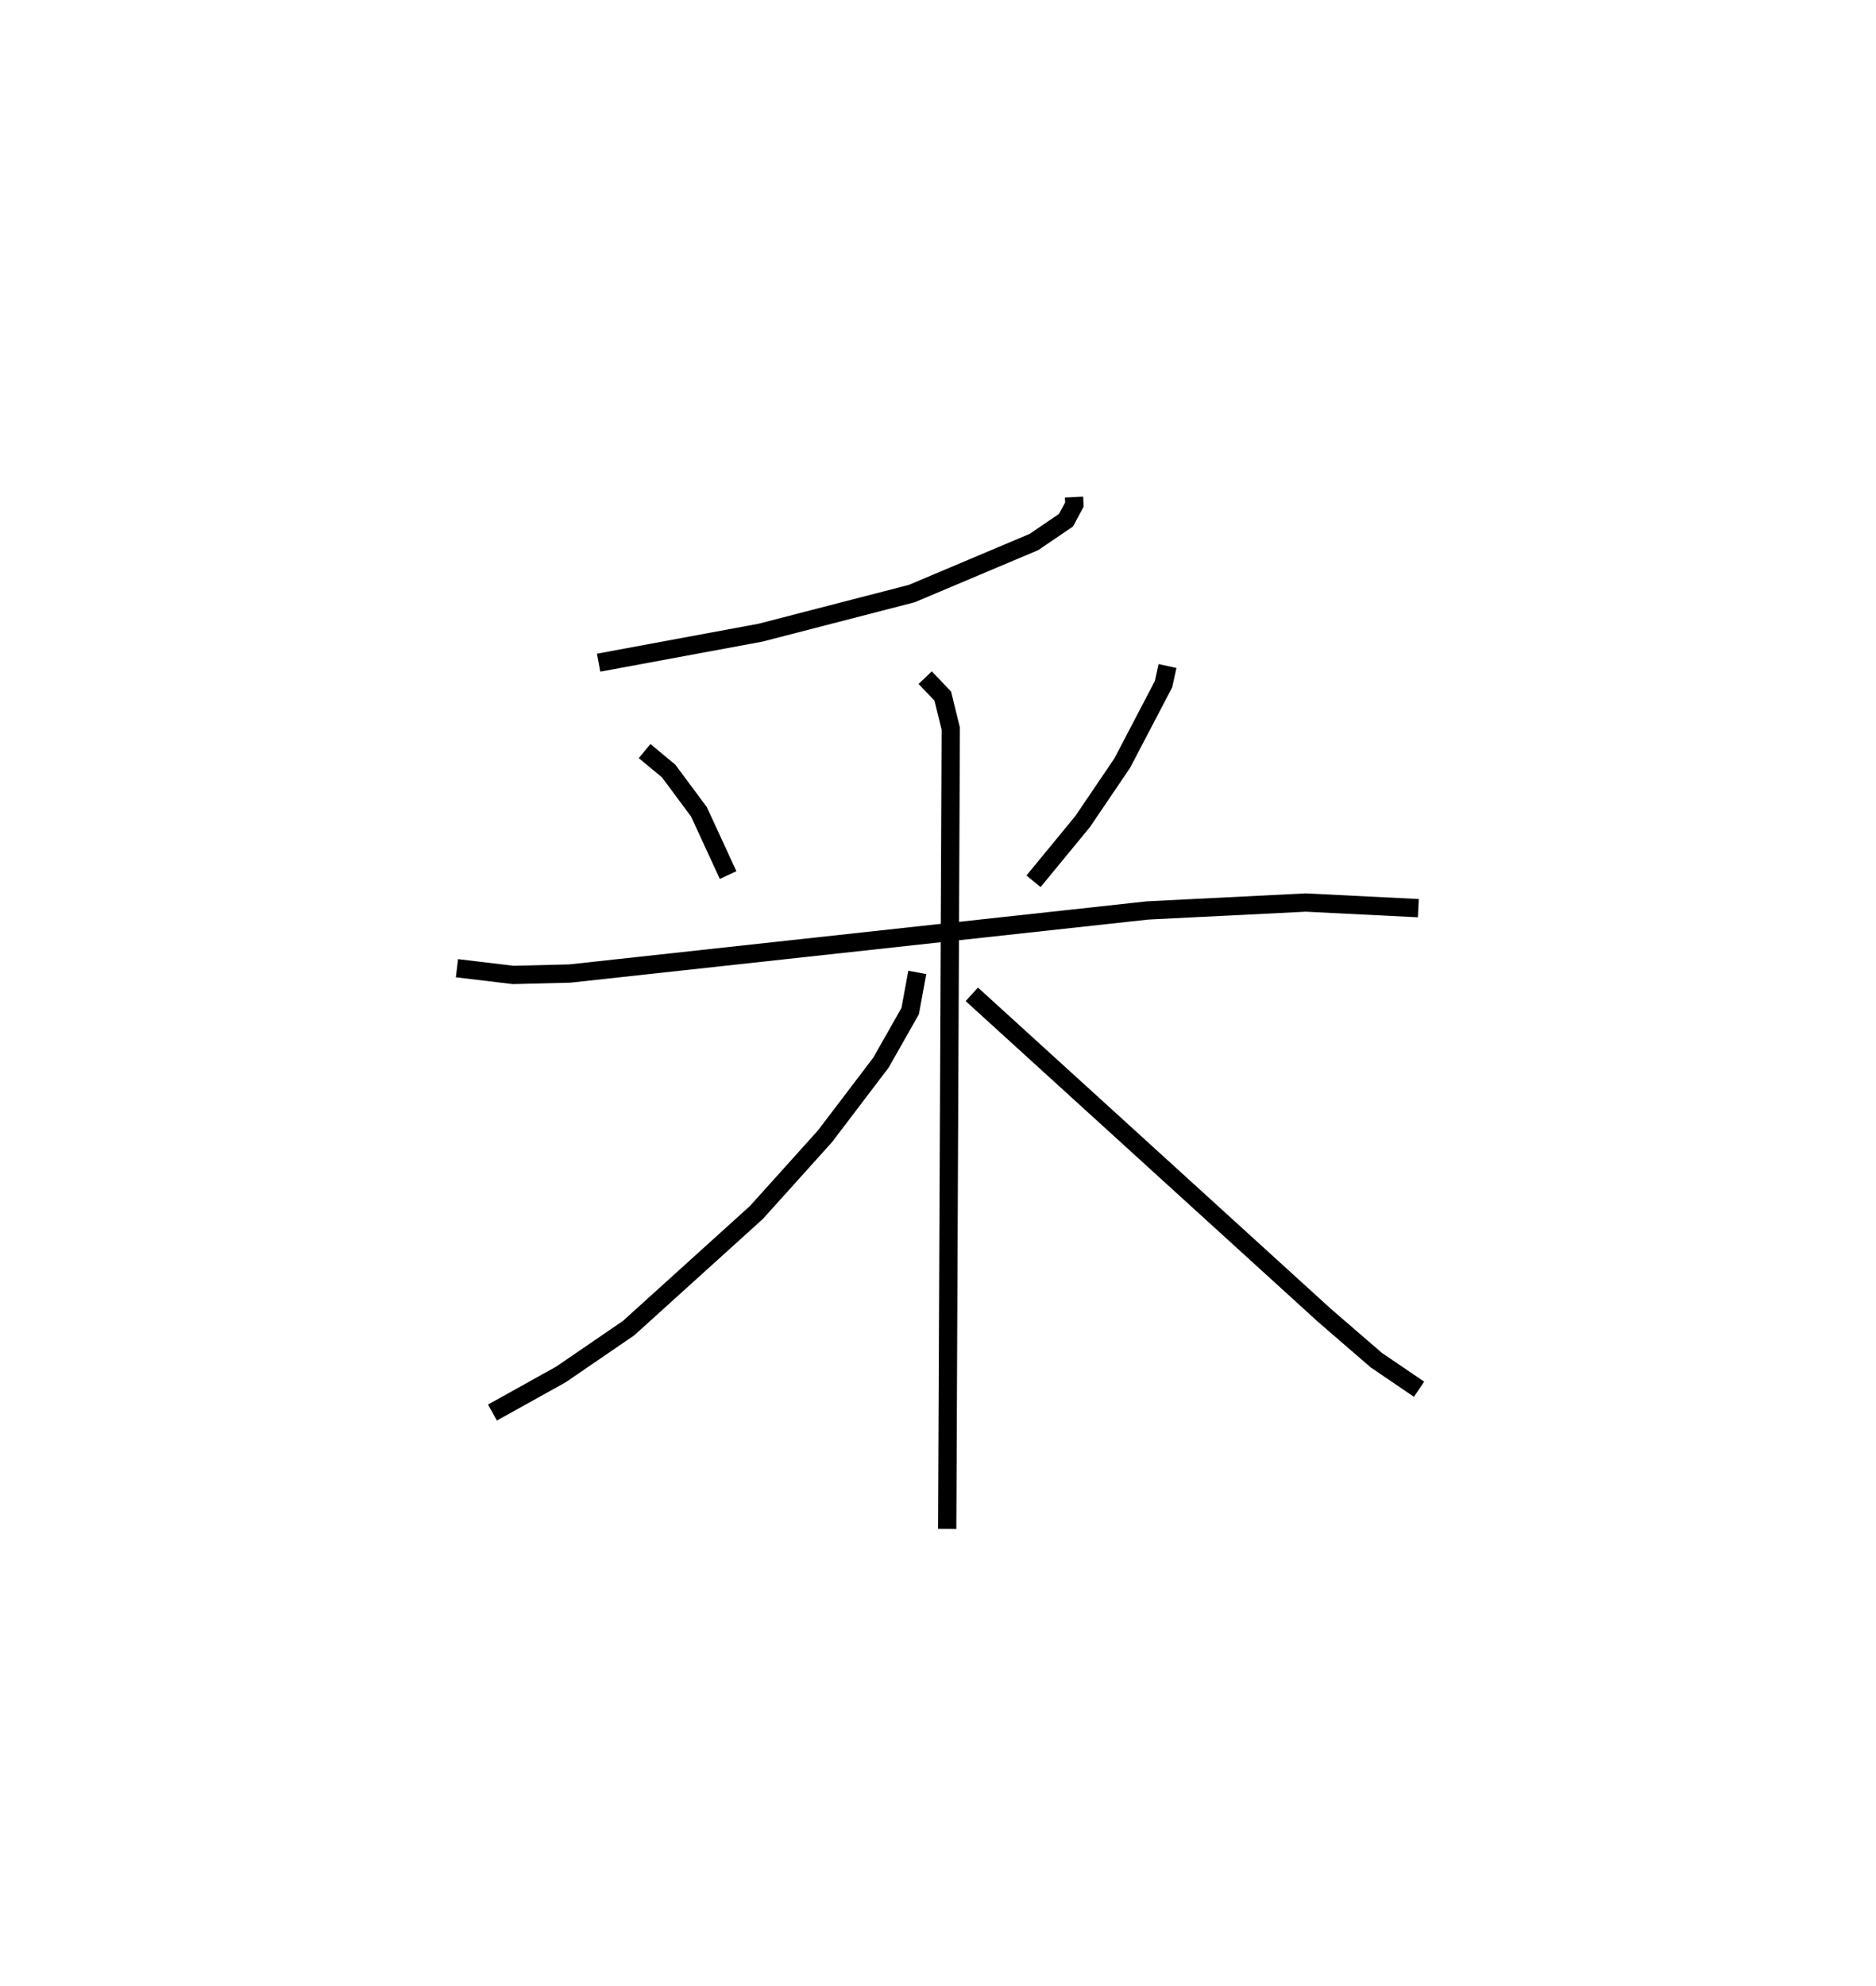 <?xml version="1.0" encoding="utf-8" ?>
<svg baseProfile="full" height="108.598" version="1.1" width="102.636" xmlns="http://www.w3.org/2000/svg" xmlns:ev="http://www.w3.org/2001/xml-events" xmlns:xlink="http://www.w3.org/1999/xlink"><defs /><rect fill="white" height="108.598" width="102.636" x="0" y="0" /><path d="M29.99,25 m0.0,0.0 m28.769,2.178 l0.021,0.409 -0.46,0.857 l-1.757,1.193 -6.68,2.818 l-8.281,2.139 -8.852,1.64 m2.516,4.833 l1.315,1.089 1.661,2.238 l1.593,3.453 m24.039,-11.43 l-0.218,0.992 -2.256,4.312 l-2.169,3.199 -2.687,3.266 m-31.544,4.753 l3.077,0.368 3.109,-0.078 l31.607,-3.449 8.646,-0.432 l6.158,0.308 m-26.98,-12.604 l0.962,1.009 0.437,1.78 l-0.195,43.757 m-1.636,-30.43 l-0.389,2.115 -1.598,2.817 l-3.062,4.027 -3.748,4.162 l-6.998,6.329 -3.7,2.532 l-3.749,2.084 m26.226,-22.868 l19.304,17.563 2.826,2.44 l2.339,1.59 " fill="none" stroke="black" stroke-width="1" /></svg>